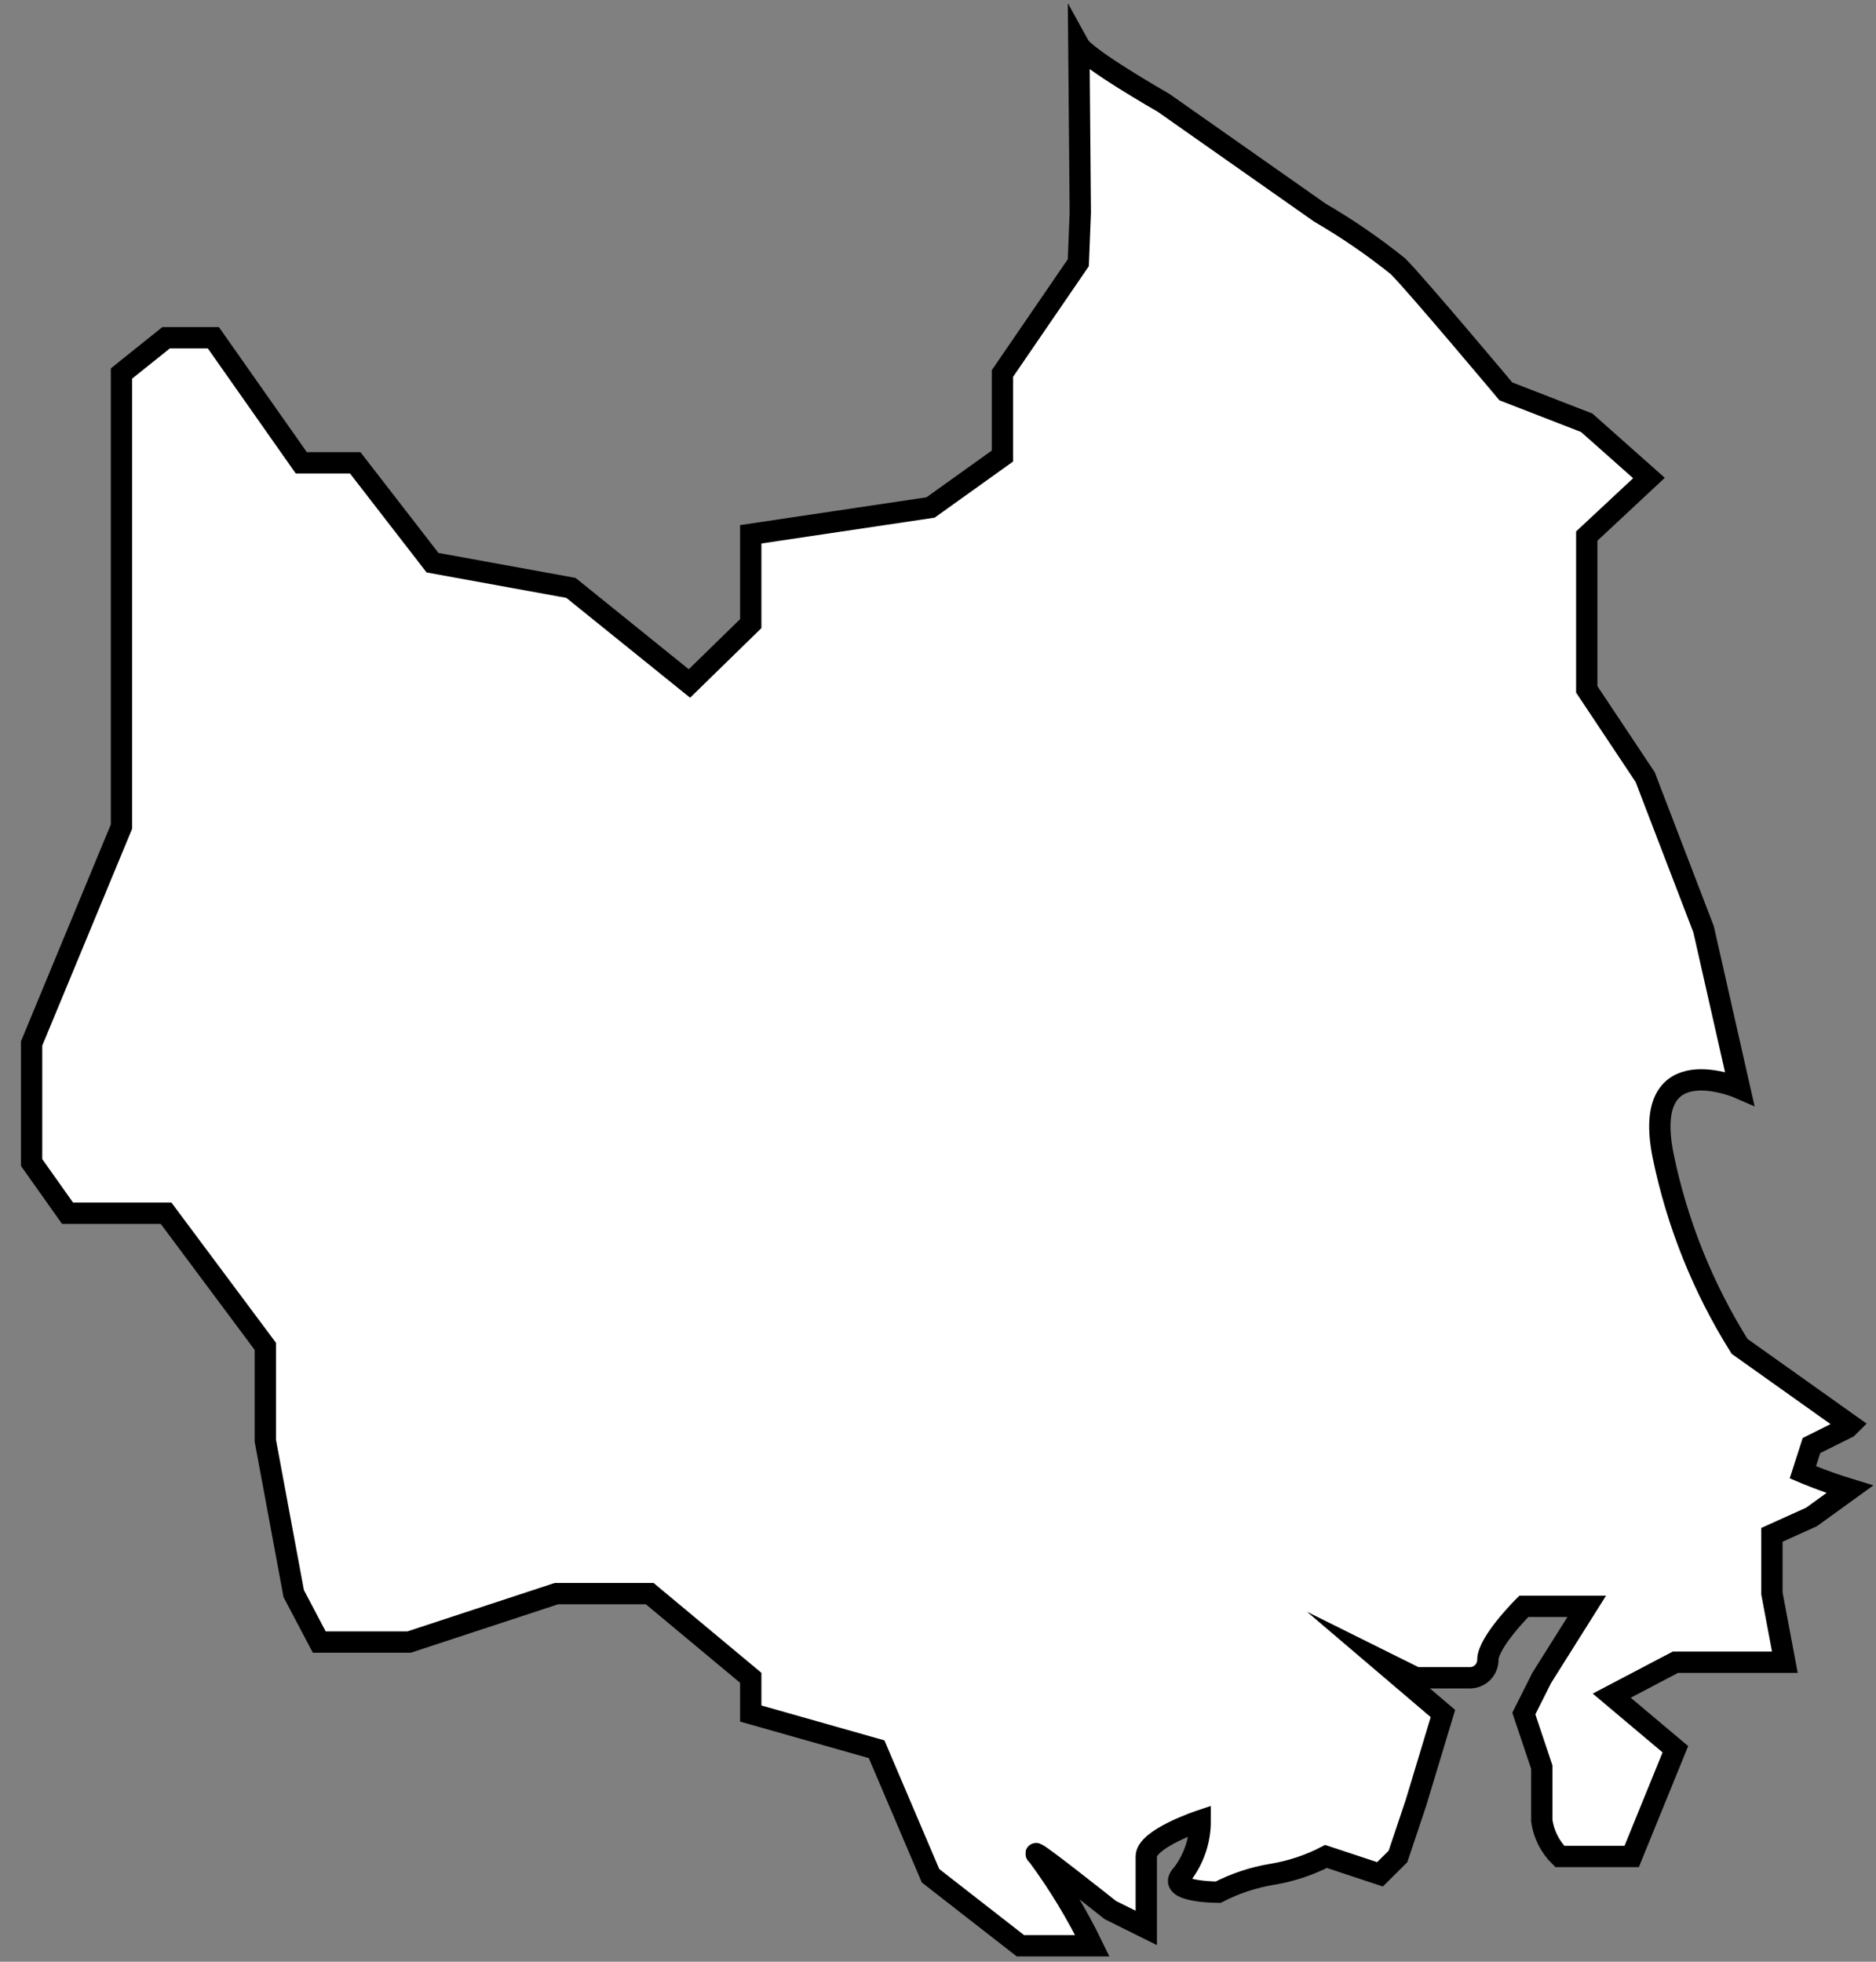 <svg width="88" height="92" viewBox="0 0 88 92" fill="none" xmlns="http://www.w3.org/2000/svg">
<rect x="0" y="0" width="88" height="92" fill="#808080" stroke="none"/>
<path d="M75.604 79.522L78.589 77.955H83.725L83.118 74.729V71.98L84.974 71.142L86.77 69.844C85.589 69.484 84.569 69.048 84.569 69.048L84.974 67.791L86.66 66.953L86.787 66.827L81.6 63.141C79.881 60.398 78.667 57.373 78.016 54.208C76.962 49.005 81.6 51.032 81.6 51.032L79.913 43.583L77.172 36.444L74.432 32.33V25.141L77.35 22.418L74.432 19.828L70.637 18.354C70.637 18.354 66.42 13.326 65.577 12.488C64.422 11.56 63.198 10.72 61.916 9.974L54.579 4.821C54.579 4.821 50.953 2.751 50.607 2.123L50.675 9.974L50.582 12.32L47.023 17.516V21.387L43.65 23.8L35.216 25.057V29.247L32.34 32.054L26.783 27.571L20.289 26.389L16.663 21.705H14.133L10.009 15.84H7.791L5.699 17.516V38.765L1.482 48.938V54.518L3.169 56.898H7.791L12.446 63.141V67.565L13.778 74.737L14.976 77.008H19.193L26.1 74.737H30.477L35.216 78.684V80.36L41.12 82.035L43.65 87.968L47.866 91.252H51.24C50.526 89.783 49.679 88.38 48.71 87.063C47.866 86.225 52.083 89.577 52.083 89.577L53.77 90.415V87.063C53.77 86.225 56.3 85.387 56.3 85.387C56.303 86.294 56.007 87.177 55.456 87.901C54.613 88.739 57.143 88.739 57.143 88.739C57.937 88.329 58.791 88.046 59.673 87.901C60.556 87.756 61.41 87.473 62.203 87.063L64.733 87.901L65.577 87.063L66.42 84.549L67.685 80.36L64.733 77.846L66.42 78.684H68.95C69.174 78.684 69.388 78.595 69.546 78.438C69.704 78.281 69.793 78.068 69.793 77.846C69.793 77.008 71.48 75.332 71.48 75.332H74.432L72.323 78.684L71.48 80.36L72.323 82.873V85.387C72.412 86.022 72.708 86.611 73.167 87.063H76.54L78.589 82.035L75.604 79.522Z" fill="white" stroke="black" stroke-miterlimit="10"/>
</svg>
